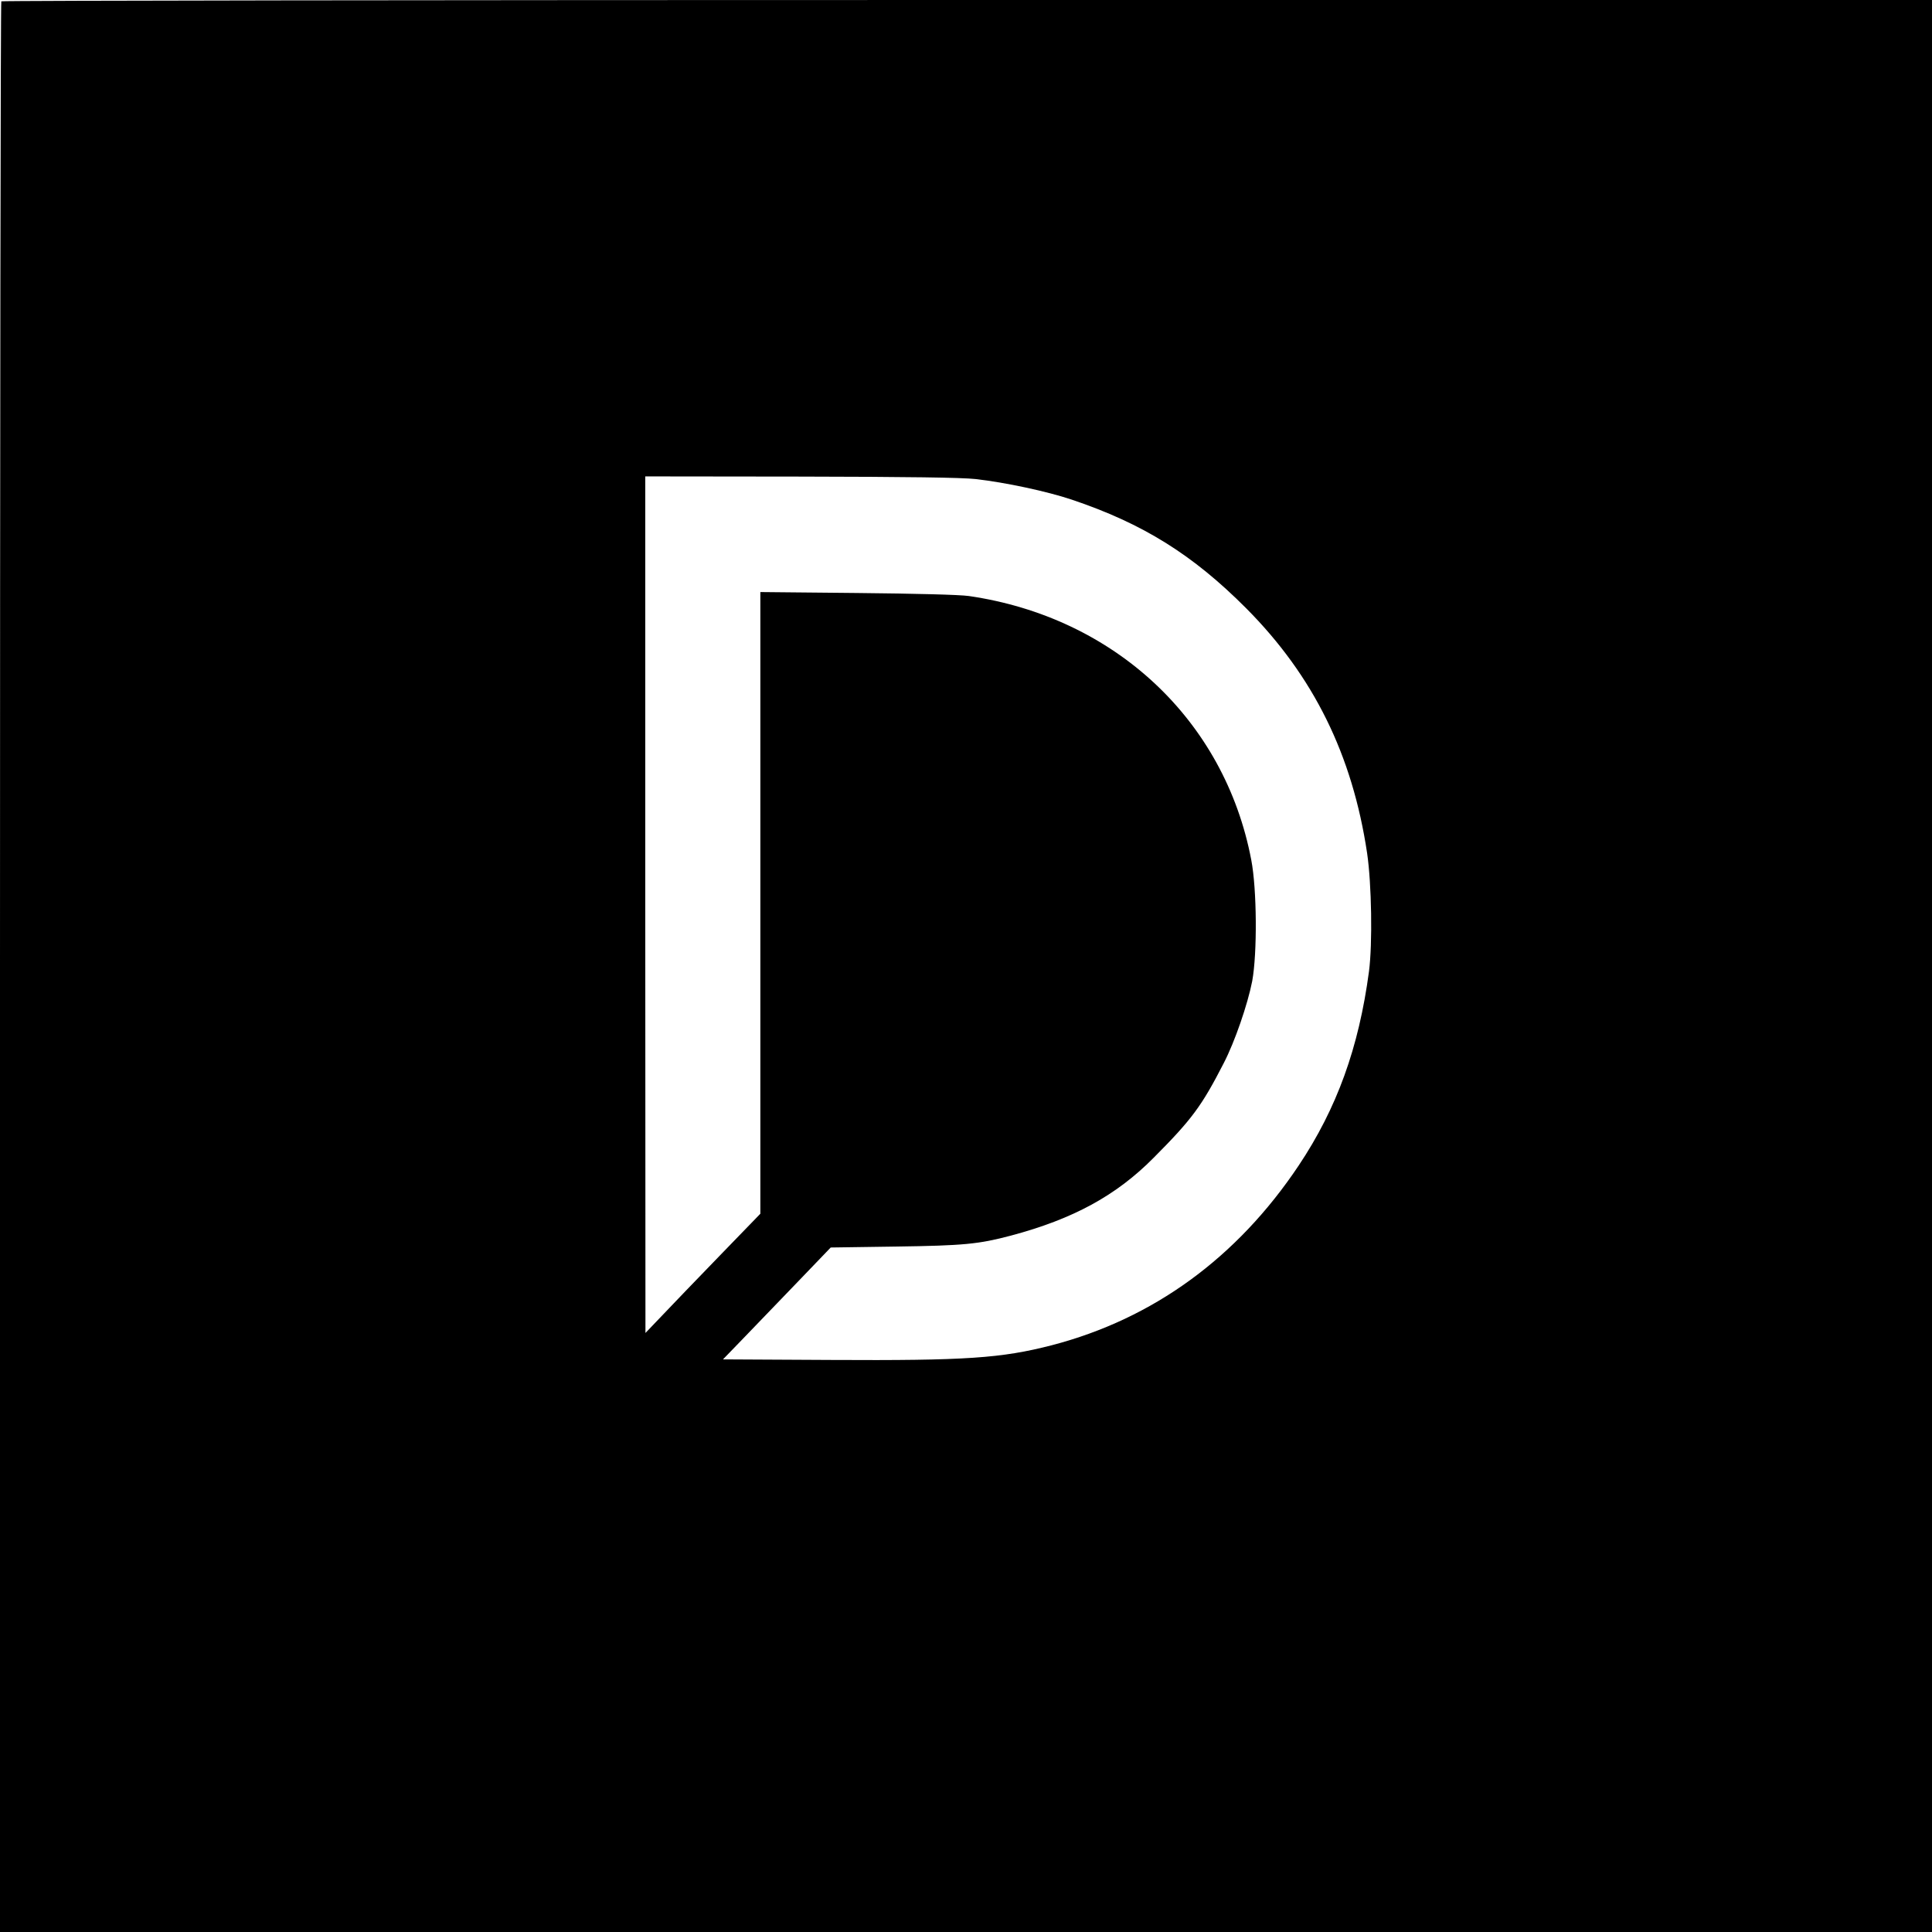 <?xml version="1.0" standalone="no"?>
<!DOCTYPE svg PUBLIC "-//W3C//DTD SVG 20010904//EN"
 "http://www.w3.org/TR/2001/REC-SVG-20010904/DTD/svg10.dtd">
<svg version="1.0" xmlns="http://www.w3.org/2000/svg"
 width="20mm" height="20mm" viewBox="0 0 1024 1024"
 preserveAspectRatio="xMidYMid meet">

<g transform="translate(0,1024) scale(0.1,-0.1)"
fill="#000000" stroke="none">
<path d="M7 10233 c-4 -3 -7 -2307 -7 -5120 l0 -5113 5120 0 5120 0 0 5120 0
5120 -5113 0 c-2813 0 -5117 -3 -5120 -7z m5163 -2532 c160 -18 382 -66 510
-109 378 -127 642 -292 925 -576 357 -359 563 -777 641 -1298 24 -164 29 -479
10 -626 -54 -405 -170 -726 -373 -1030 -327 -489 -771 -812 -1308 -952 -268
-69 -454 -82 -1172 -78 l-571 3 116 120 c65 67 193 200 286 297 l169 176 346
5 c360 5 439 13 609 58 330 88 558 212 757 413 202 203 254 273 371 501 59
114 127 312 151 435 27 148 25 486 -5 642 -141 742 -725 1287 -1497 1399 -48
7 -284 13 -592 16 l-513 5 0 -1647 0 -1648 -217 -224 c-120 -124 -257 -266
-305 -317 l-87 -91 -1 2270 0 2270 823 -1 c569 -1 854 -5 927 -13z"/>
</g>
</svg>
